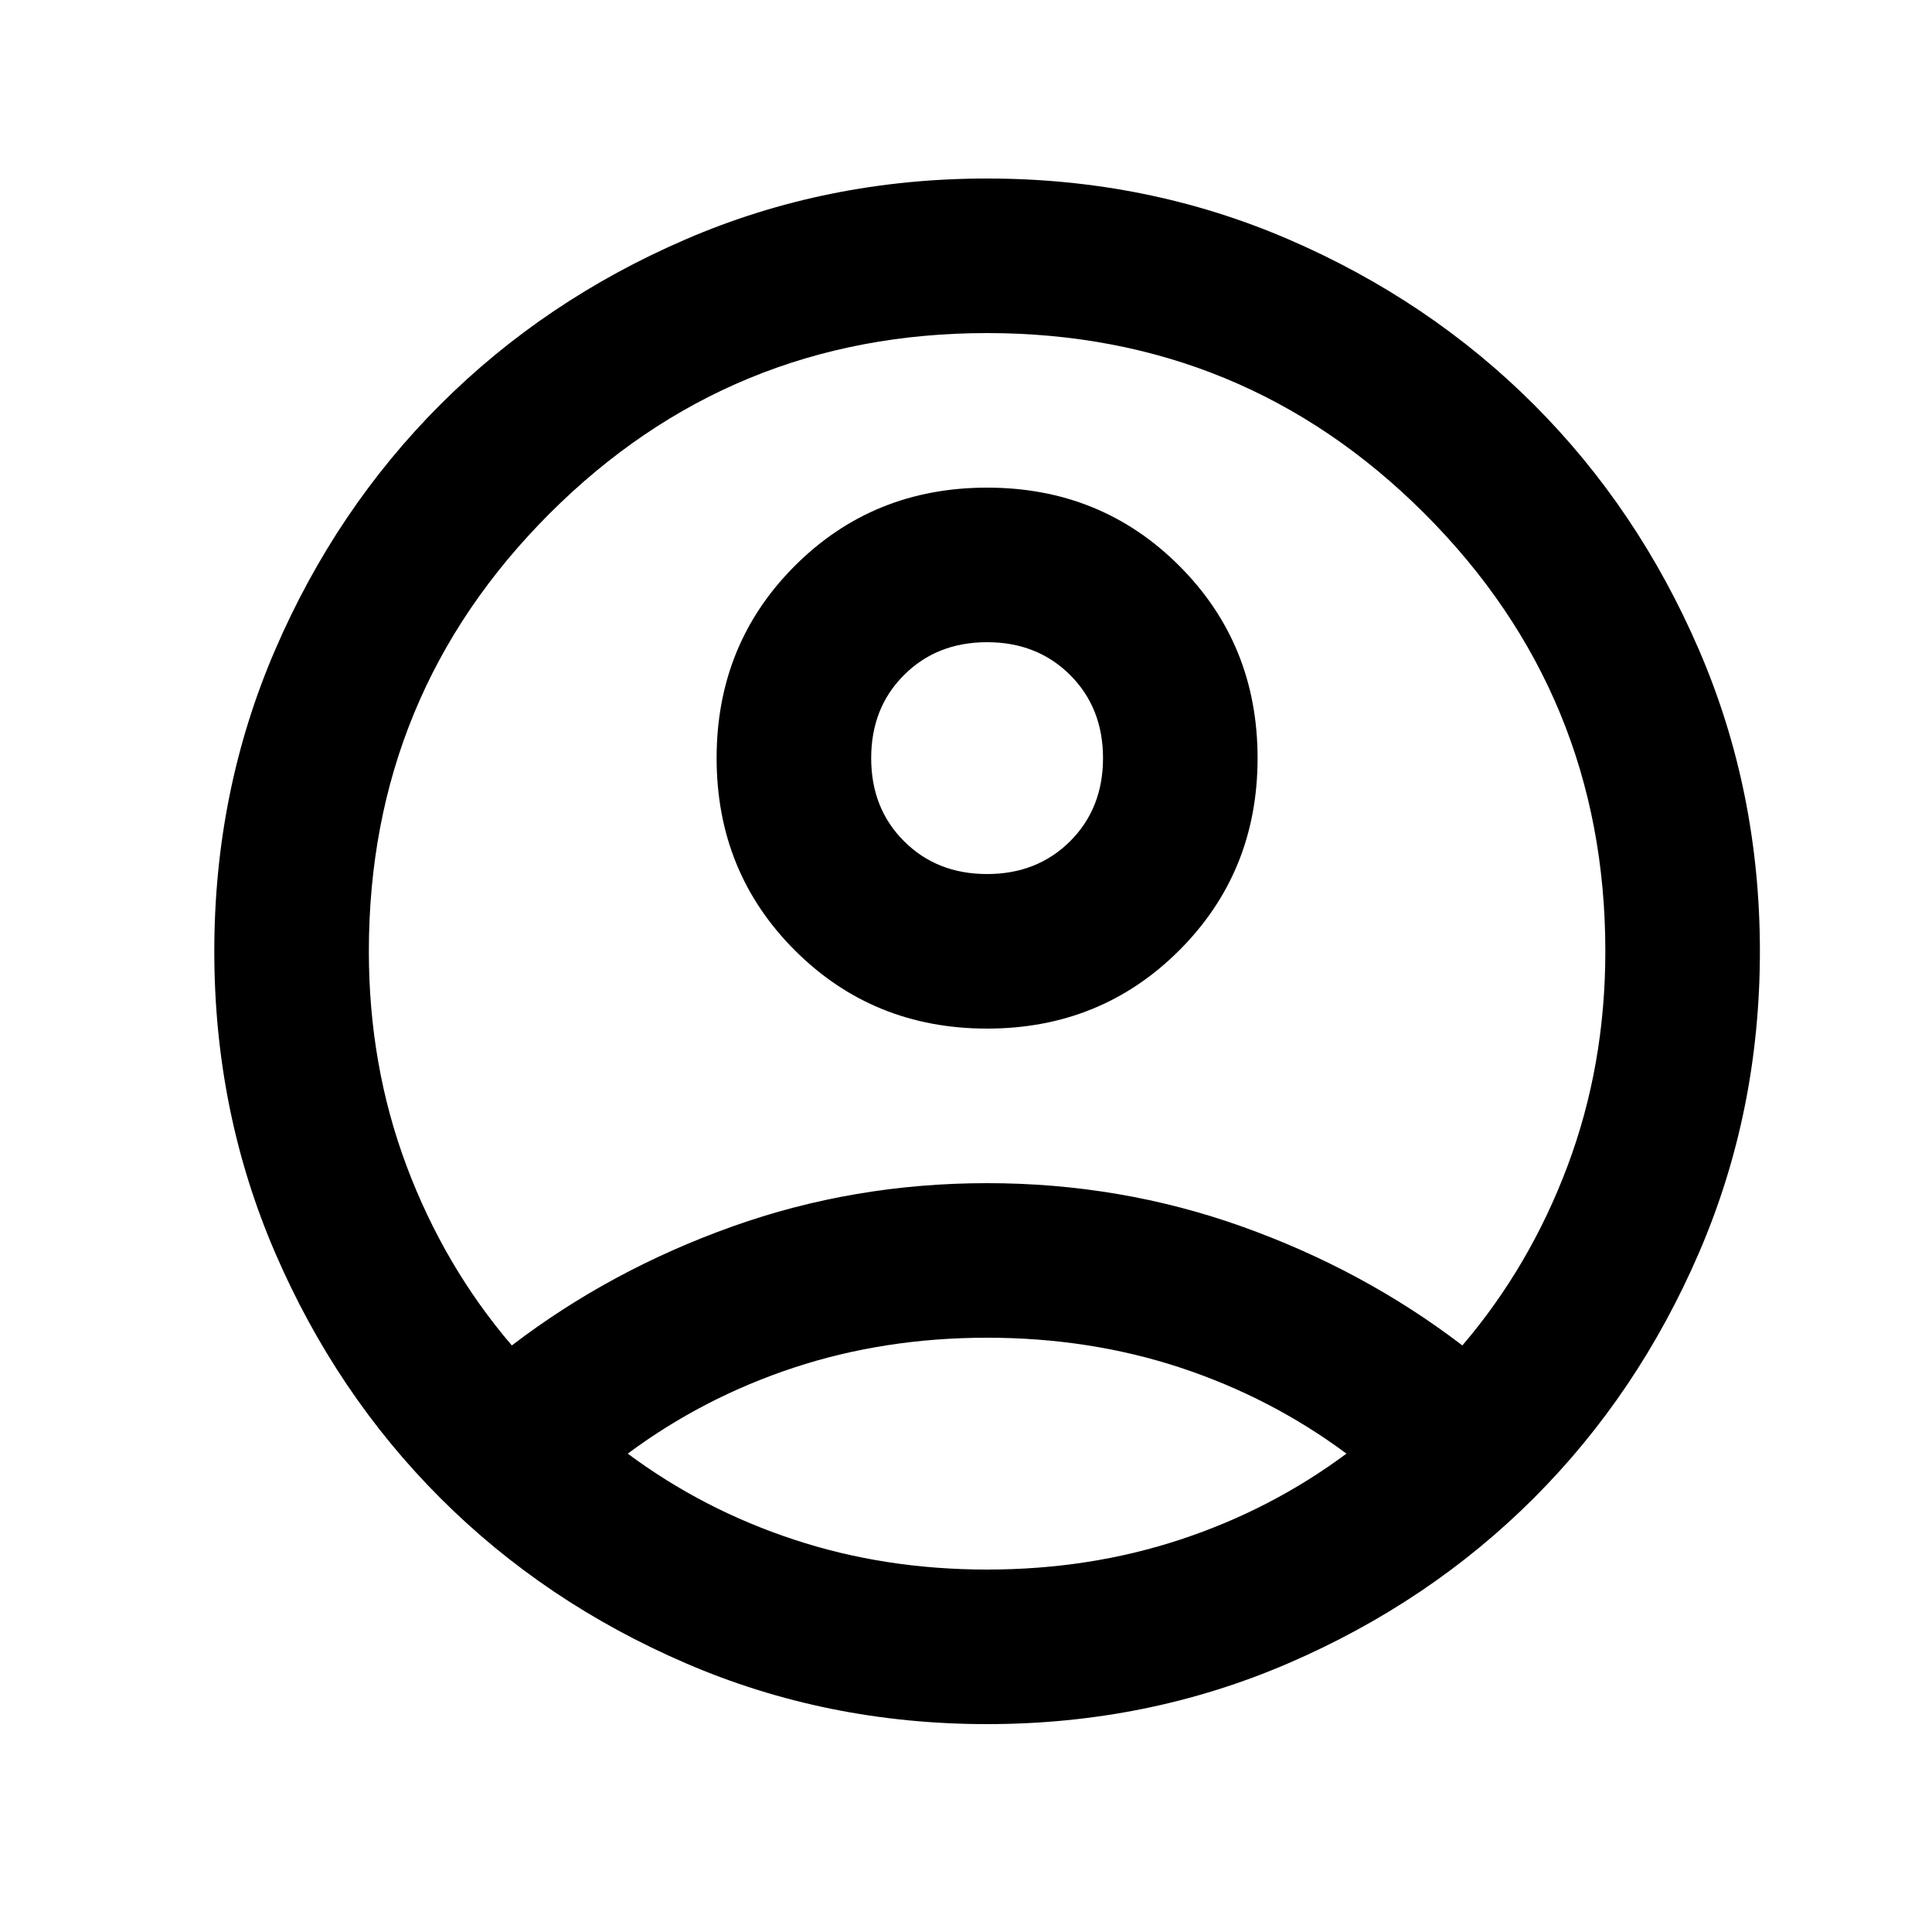 <svg width="25" height="25" viewBox="0 0 25 25" fill="none" xmlns="http://www.w3.org/2000/svg">
<mask id="mask0_5985_66513" style="mask-type:alpha" maskUnits="userSpaceOnUse" x="0" y="0" width="25" height="25">
<rect x="0.773" y="0.31" width="24" height="24" fill="#D9D9D9"/>
</mask>
<g mask="url(#mask0_5985_66513)">
<path d="M6.623 17.41C7.473 16.76 8.423 16.247 9.473 15.872C10.523 15.497 11.623 15.31 12.773 15.31C13.923 15.31 15.023 15.497 16.073 15.872C17.123 16.247 18.073 16.76 18.923 17.41C19.506 16.727 19.96 15.952 20.285 15.085C20.61 14.218 20.773 13.293 20.773 12.31C20.773 10.093 19.993 8.206 18.435 6.647C16.877 5.089 14.989 4.31 12.773 4.31C10.556 4.31 8.668 5.089 7.11 6.647C5.552 8.206 4.773 10.093 4.773 12.31C4.773 13.293 4.935 14.218 5.26 15.085C5.585 15.952 6.039 16.727 6.623 17.41ZM12.773 13.31C11.789 13.31 10.96 12.972 10.285 12.297C9.61 11.622 9.273 10.793 9.273 9.81C9.273 8.827 9.61 7.997 10.285 7.322C10.96 6.647 11.789 6.31 12.773 6.31C13.756 6.31 14.585 6.647 15.26 7.322C15.935 7.997 16.273 8.827 16.273 9.81C16.273 10.793 15.935 11.622 15.26 12.297C14.585 12.972 13.756 13.31 12.773 13.31ZM12.773 22.31C11.389 22.31 10.089 22.047 8.873 21.522C7.656 20.997 6.598 20.285 5.698 19.385C4.798 18.485 4.085 17.427 3.56 16.21C3.035 14.993 2.773 13.693 2.773 12.31C2.773 10.927 3.035 9.627 3.56 8.41C4.085 7.193 4.798 6.135 5.698 5.235C6.598 4.335 7.656 3.622 8.873 3.097C10.089 2.572 11.389 2.31 12.773 2.31C14.156 2.31 15.456 2.572 16.673 3.097C17.889 3.622 18.948 4.335 19.848 5.235C20.748 6.135 21.46 7.193 21.985 8.41C22.51 9.627 22.773 10.927 22.773 12.31C22.773 13.693 22.51 14.993 21.985 16.21C21.46 17.427 20.748 18.485 19.848 19.385C18.948 20.285 17.889 20.997 16.673 21.522C15.456 22.047 14.156 22.31 12.773 22.31ZM12.773 20.31C13.656 20.31 14.489 20.181 15.273 19.922C16.056 19.664 16.773 19.293 17.423 18.81C16.773 18.327 16.056 17.956 15.273 17.697C14.489 17.439 13.656 17.31 12.773 17.31C11.889 17.31 11.056 17.439 10.273 17.697C9.489 17.956 8.773 18.327 8.123 18.81C8.773 19.293 9.489 19.664 10.273 19.922C11.056 20.181 11.889 20.31 12.773 20.31ZM12.773 11.31C13.206 11.31 13.564 11.168 13.848 10.885C14.131 10.602 14.273 10.243 14.273 9.81C14.273 9.377 14.131 9.018 13.848 8.735C13.564 8.452 13.206 8.31 12.773 8.31C12.339 8.31 11.981 8.452 11.698 8.735C11.414 9.018 11.273 9.377 11.273 9.81C11.273 10.243 11.414 10.602 11.698 10.885C11.981 11.168 12.339 11.31 12.773 11.31Z" fill="black"/>
</g>
</svg>
